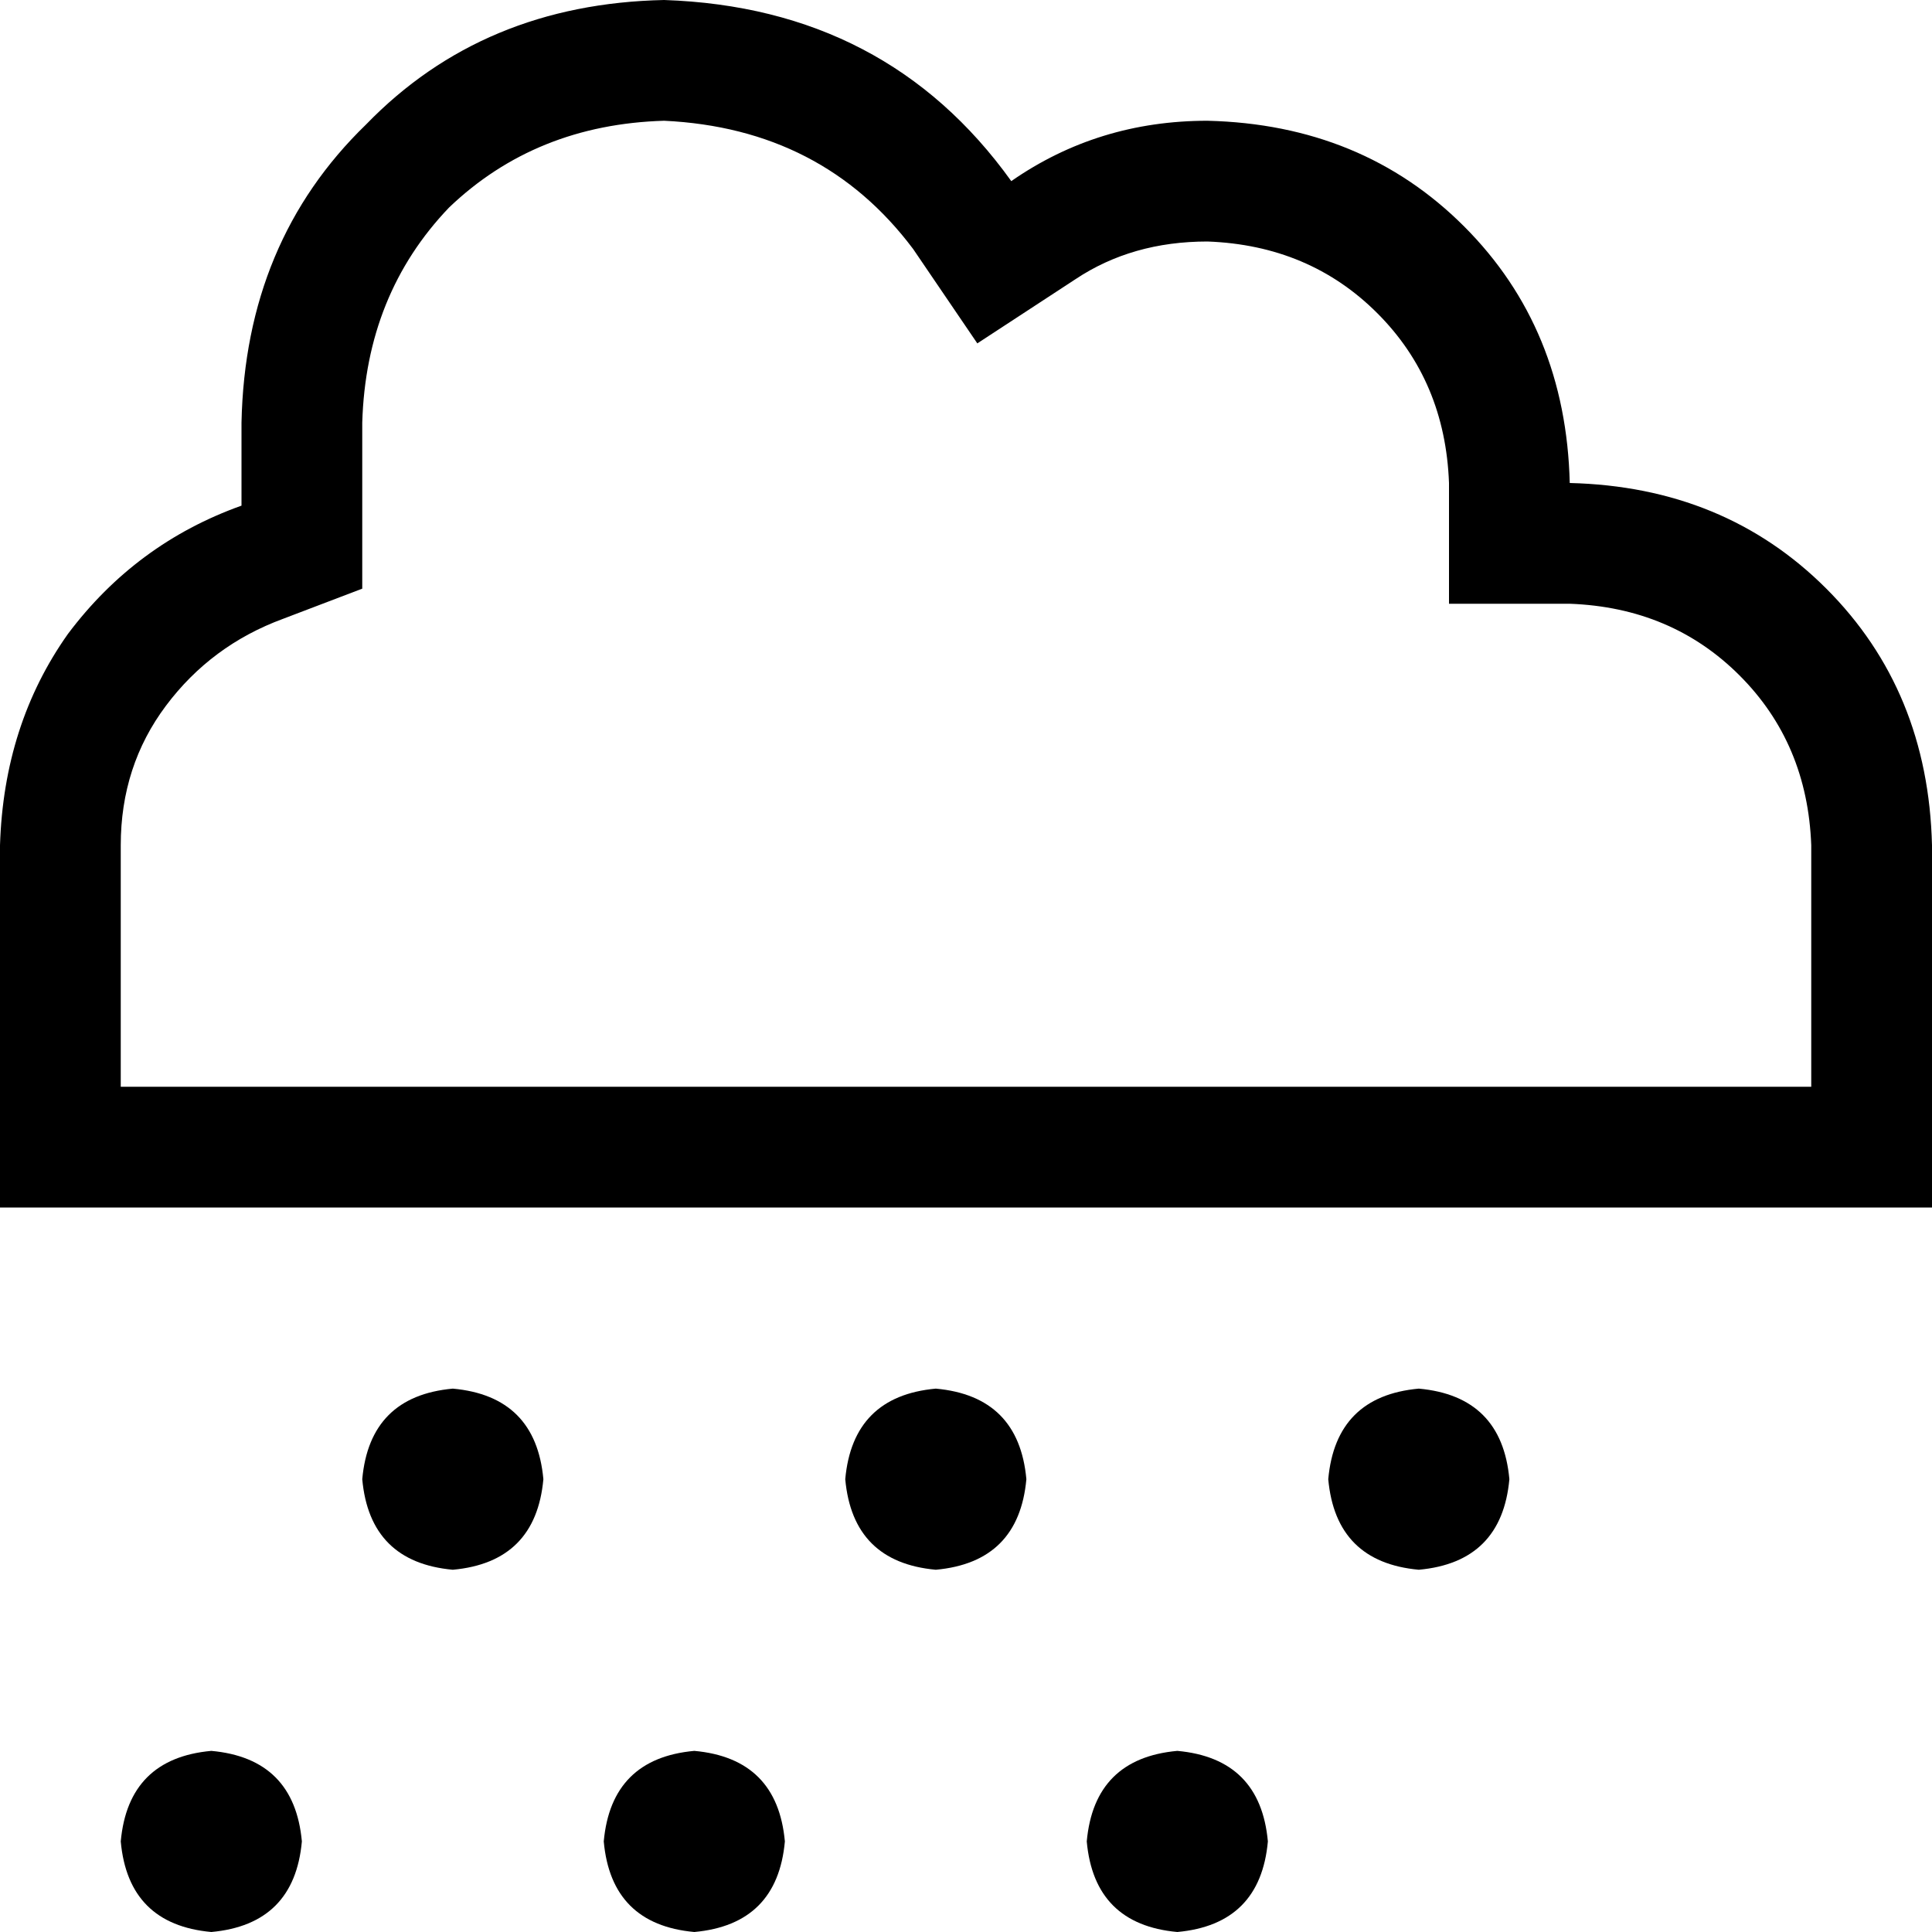 <svg viewBox="0 0 512 512">
  <path
    d="M 384 160 L 384 128 Q 383 101 365 83 Q 347 65 320 64 Q 300 64 285 74 L 259 91 L 242 66 Q 218 34 176 32 Q 142 33 119 55 Q 97 78 96 112 L 96 134 L 96 156 L 75 164 Q 56 171 44 187 Q 32 203 32 224 L 32 288 L 96 288 L 416 288 L 480 288 L 480 224 Q 479 197 461 179 Q 443 161 416 160 L 384 160 L 384 160 Z M 32 320 L 0 320 L 0 288 L 0 224 Q 1 192 18 168 Q 36 144 64 134 L 64 112 Q 65 64 97 33 Q 128 1 176 0 Q 235 2 268 48 Q 291 32 320 32 Q 361 33 388 60 Q 415 87 416 128 Q 457 129 484 156 Q 511 183 512 224 L 512 288 L 512 320 L 480 320 L 416 320 L 96 320 L 32 320 L 32 320 Z M 96 392 Q 98 370 120 368 Q 142 370 144 392 Q 142 414 120 416 Q 98 414 96 392 L 96 392 Z M 56 464 Q 78 466 80 488 Q 78 510 56 512 Q 34 510 32 488 Q 34 466 56 464 L 56 464 Z M 224 392 Q 226 370 248 368 Q 270 370 272 392 Q 270 414 248 416 Q 226 414 224 392 L 224 392 Z M 184 464 Q 206 466 208 488 Q 206 510 184 512 Q 162 510 160 488 Q 162 466 184 464 L 184 464 Z M 352 392 Q 354 370 376 368 Q 398 370 400 392 Q 398 414 376 416 Q 354 414 352 392 L 352 392 Z M 312 464 Q 334 466 336 488 Q 334 510 312 512 Q 290 510 288 488 Q 290 466 312 464 L 312 464 Z"
  />
</svg>